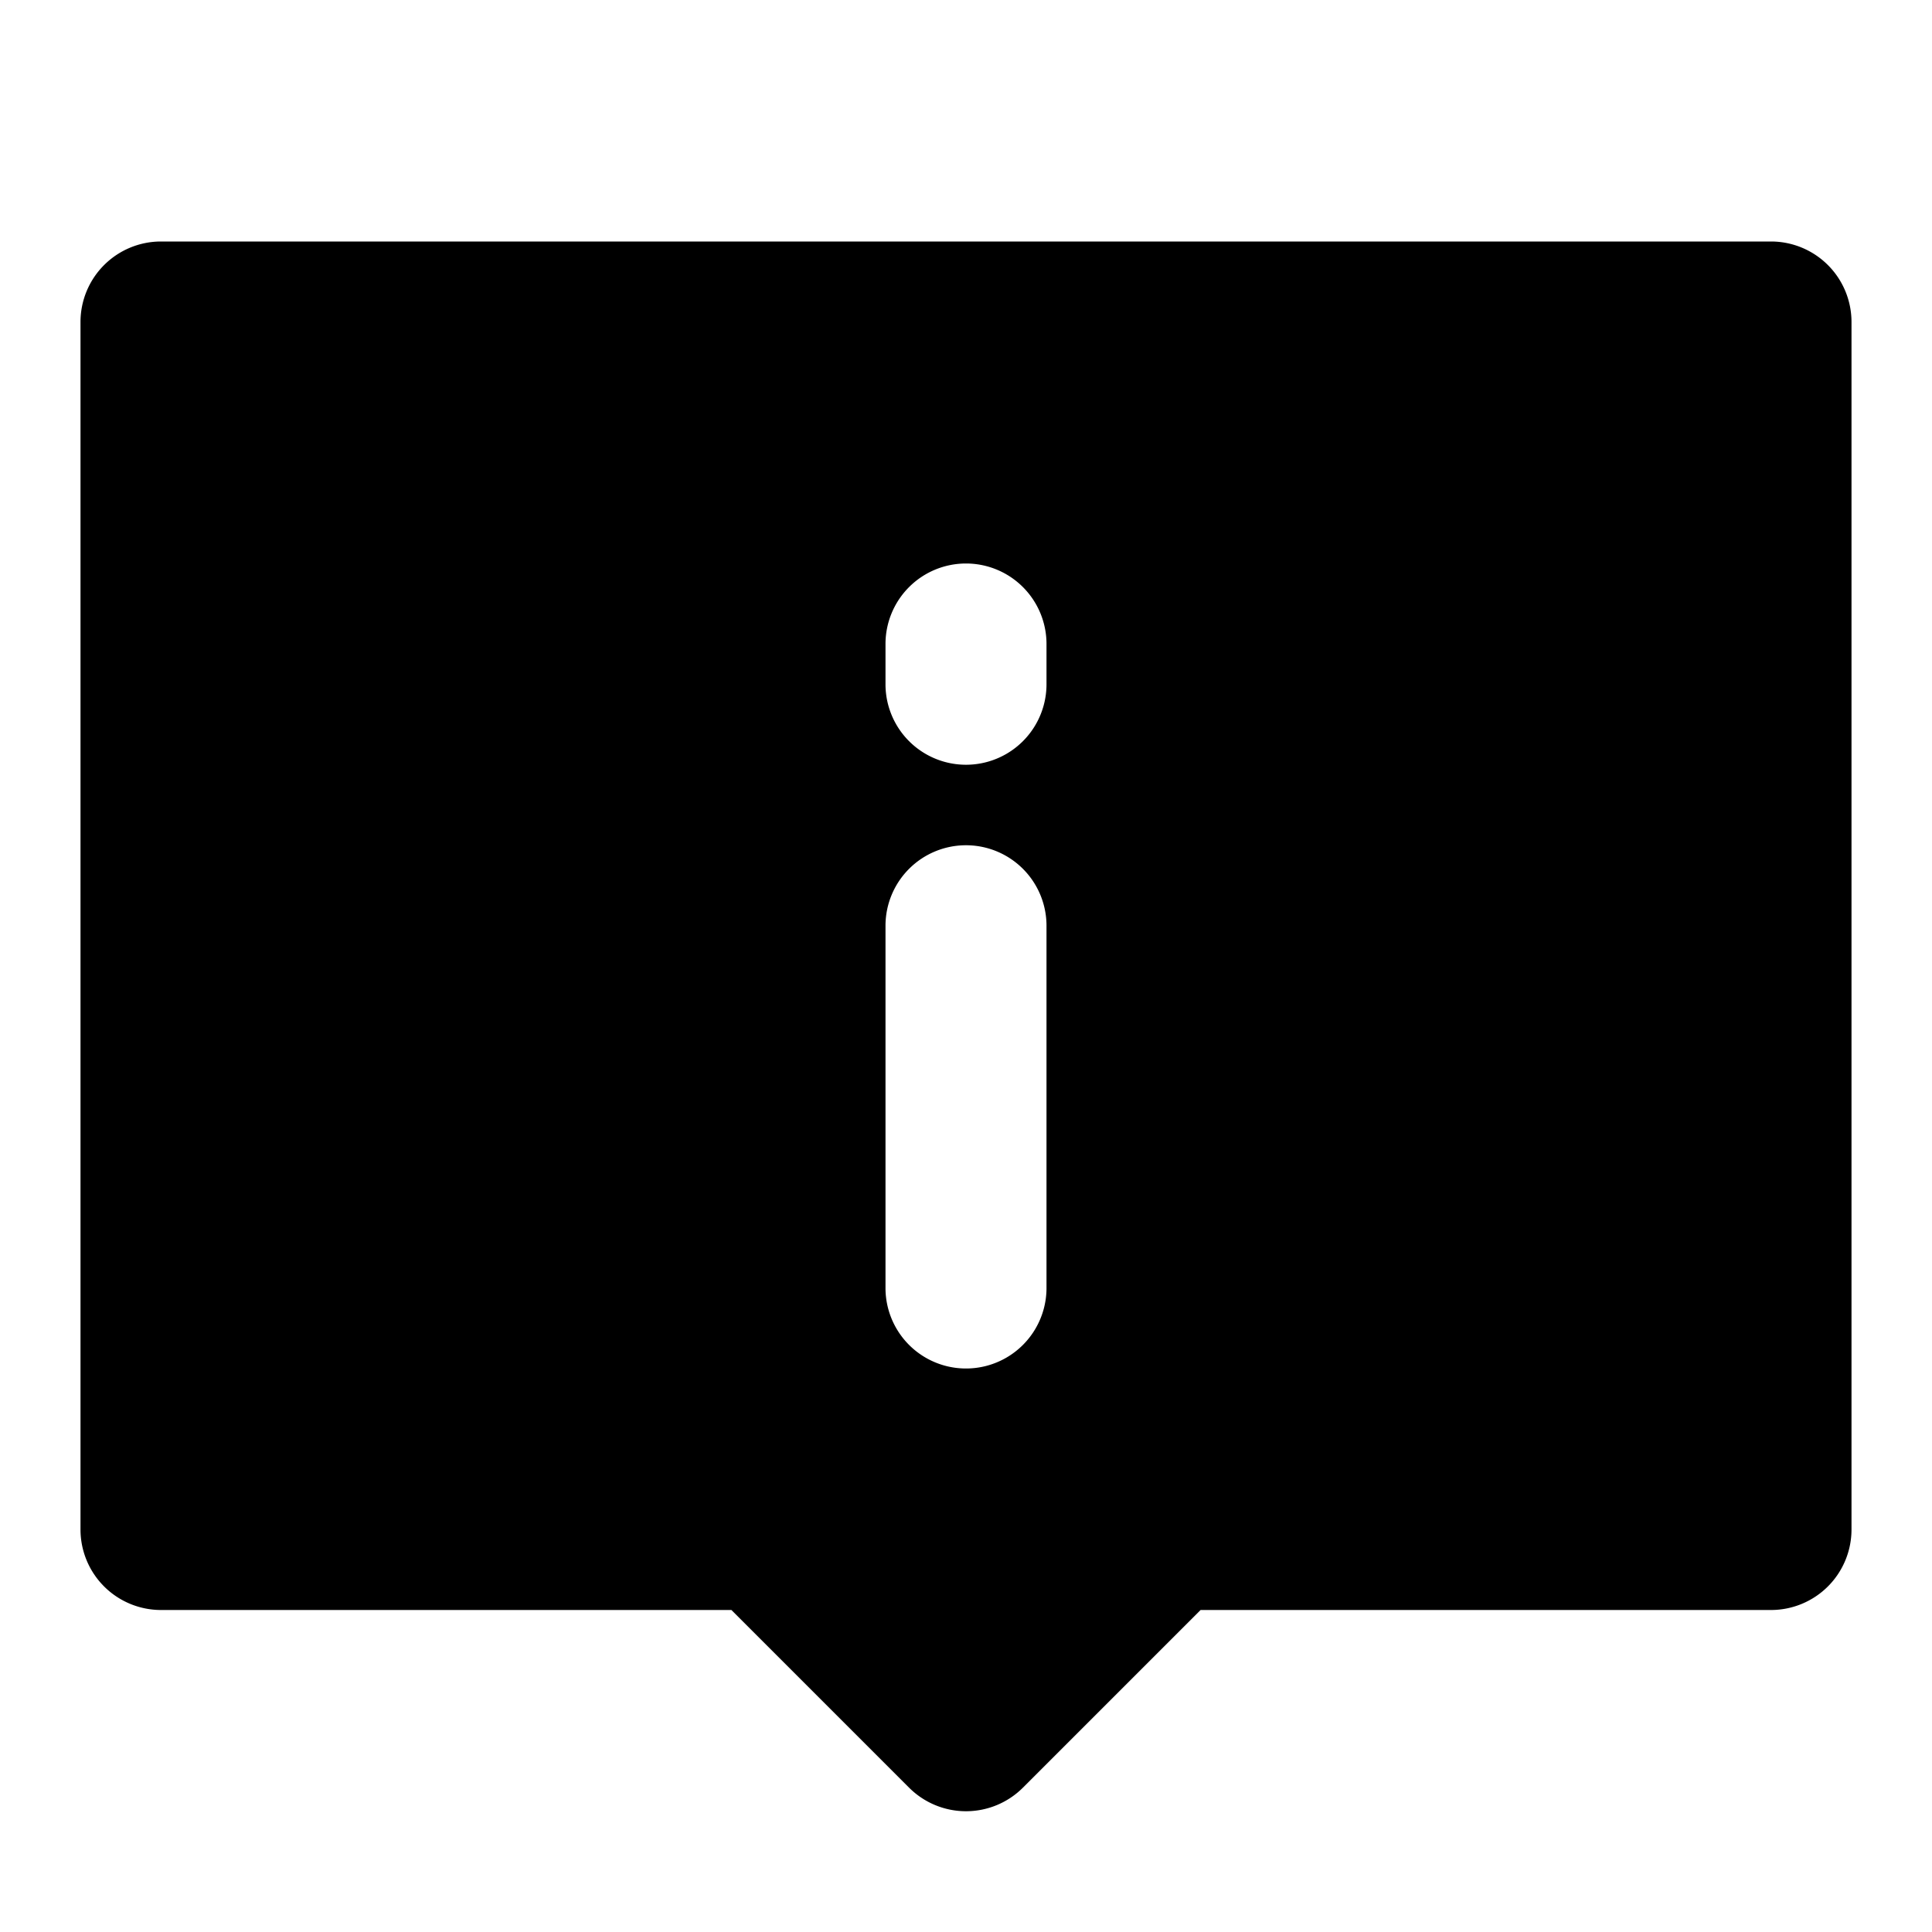 <svg xmlns="http://www.w3.org/2000/svg" width="48" height="48" viewBox="0 0 48 48"><path d="M4 6a2 2 0 0 0-2 2v30a2 2 0 0 0 2 2h14.172l4.414 4.414a2 2 0 0 0 2.828 0L29.828 40H44a2 2 0 0 0 2-2V8a2 2 0 0 0-2-2Zm20 8a2 2 0 0 1 2 2v1a2 2 0 0 1-4 0v-1a2 2 0 0 1 2-2zm0 7a2 2 0 0 1 2 2v9a2 2 0 0 1-4 0v-9a2 2 0 0 1 2-2z"/></svg>